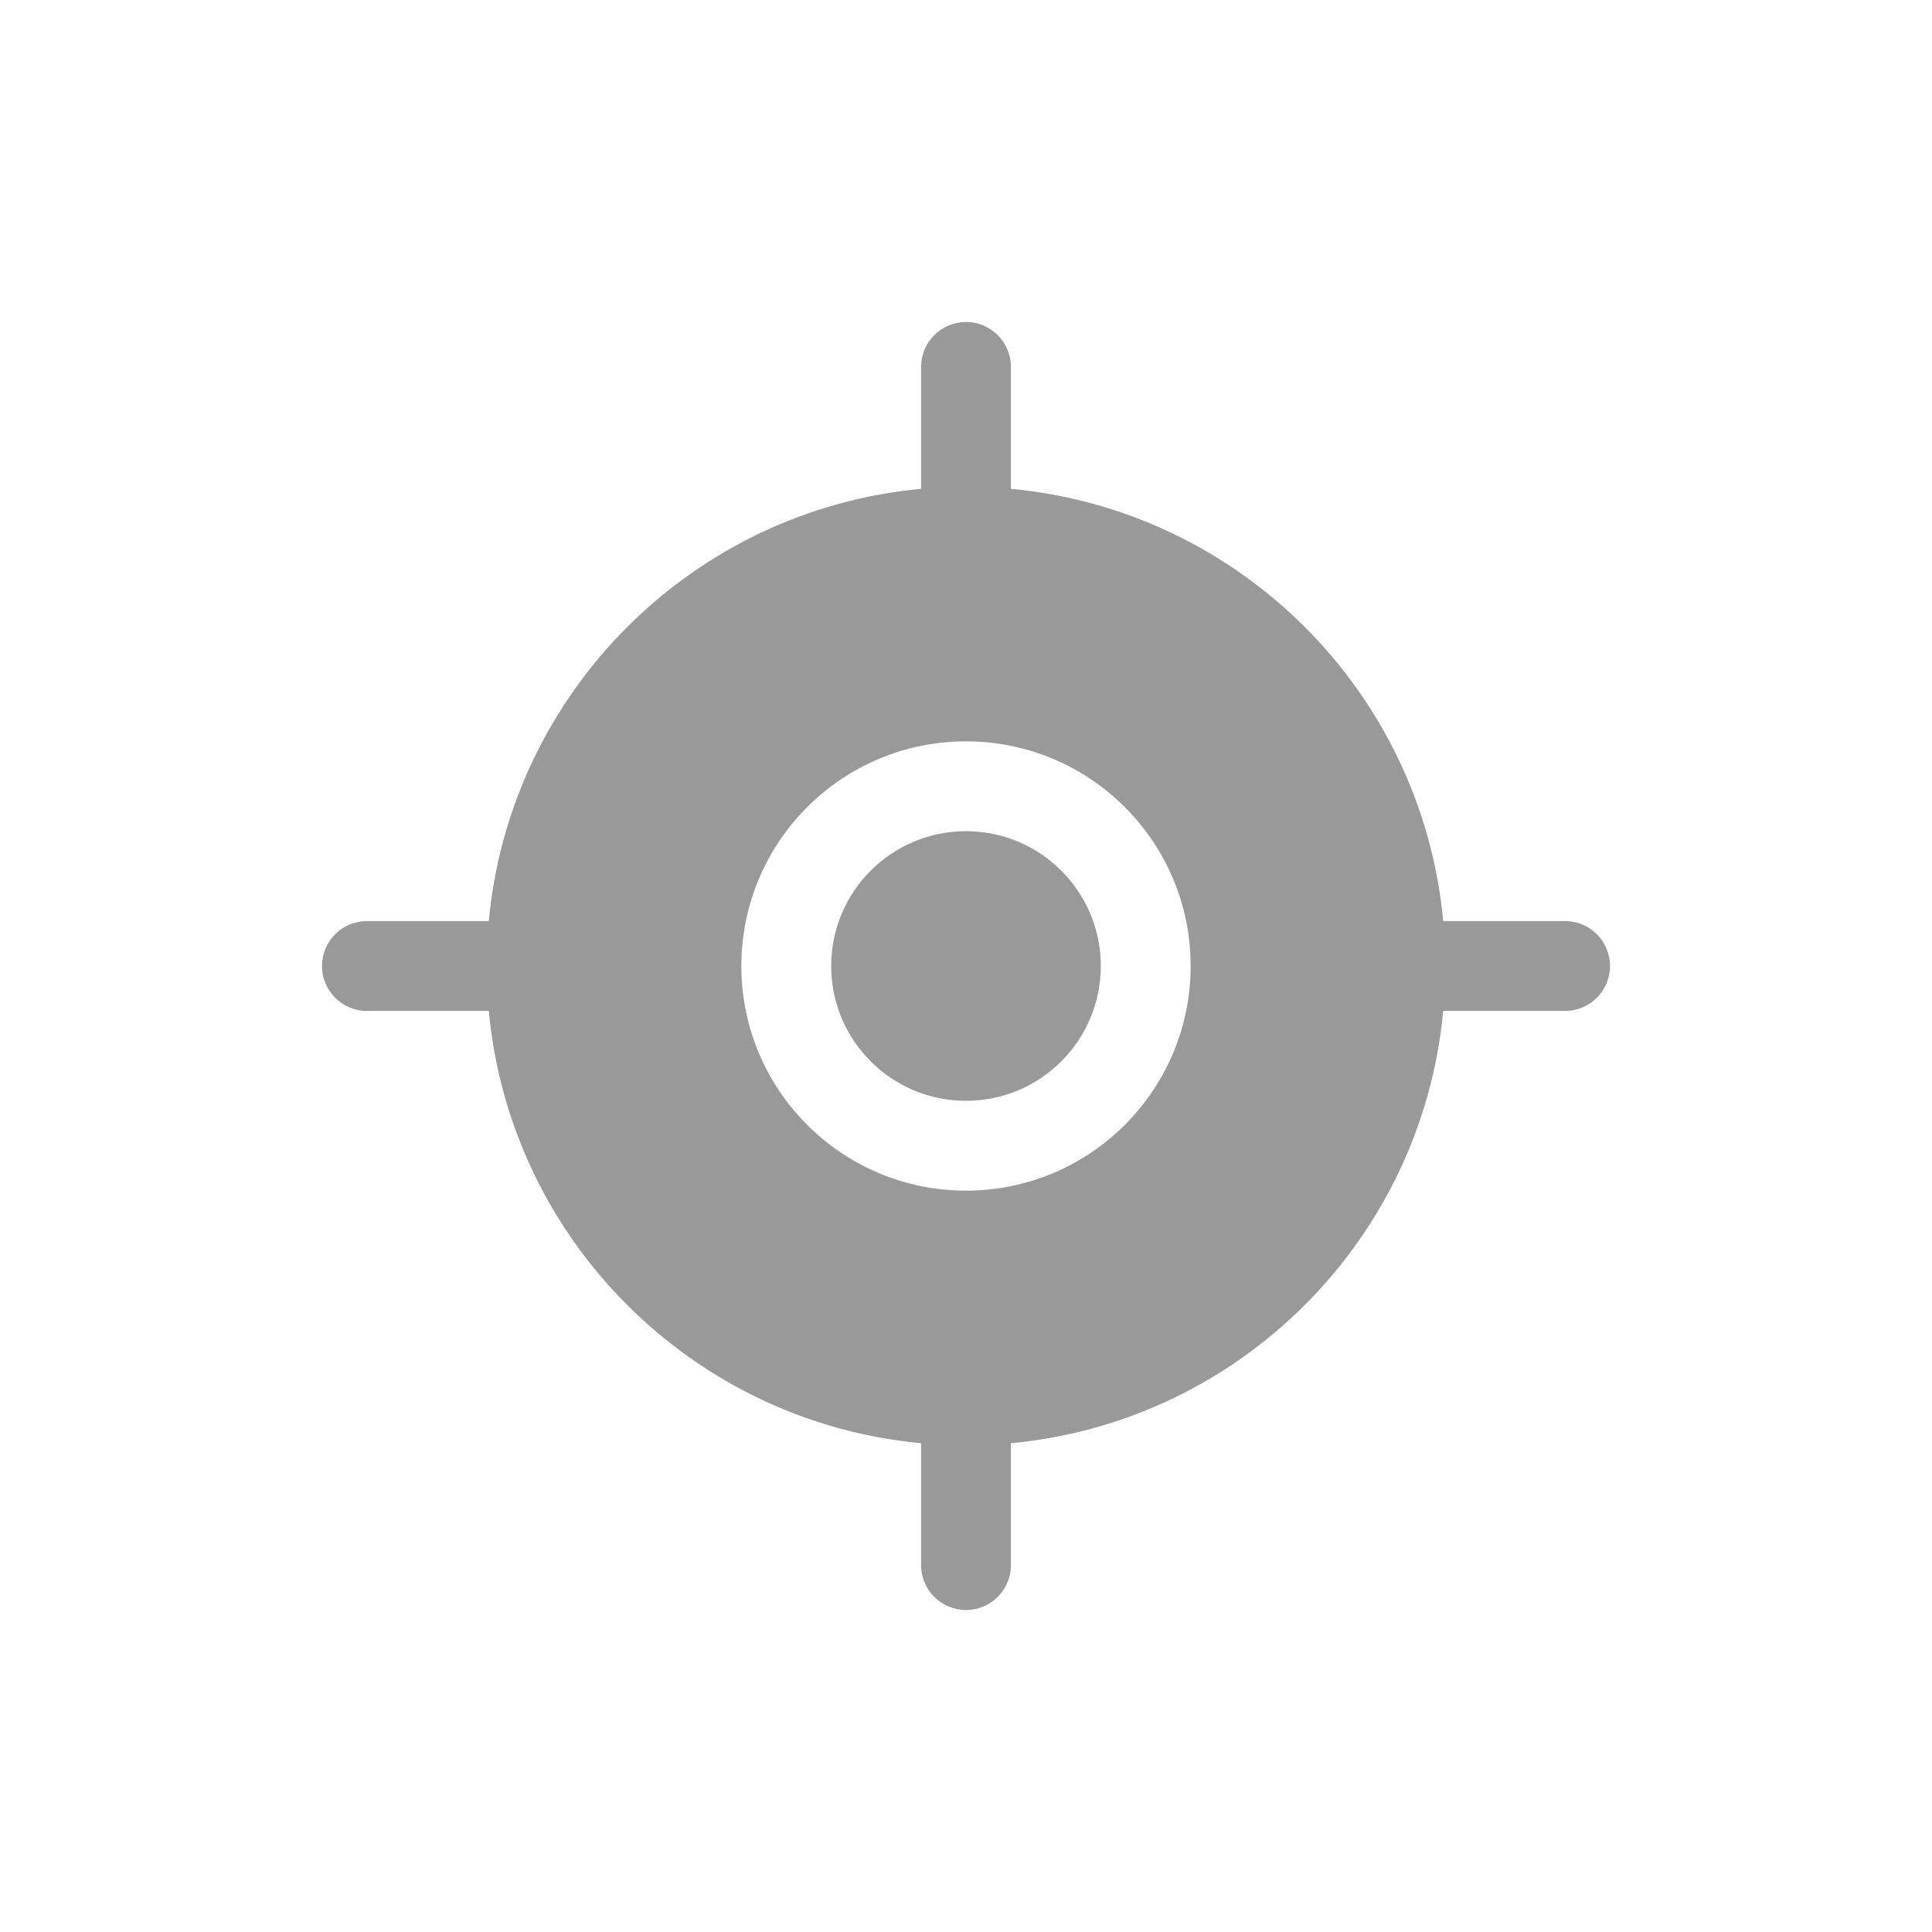 <svg width="36" height="36" viewBox="0 0 36 36" fill="none" xmlns="http://www.w3.org/2000/svg">
<path fill-rule="evenodd" clip-rule="evenodd" d="M6 18C6 18.462 6.375 18.837 6.837 18.837H9.108C9.505 23.101 12.899 26.495 17.163 26.892V29.163C17.163 29.625 17.538 30 18 30C18.462 30 18.837 29.625 18.837 29.163V26.892C23.101 26.495 26.495 23.101 26.892 18.837H29.163C29.625 18.837 30 18.462 30 18C30 17.538 29.625 17.163 29.163 17.163H26.892C26.495 12.899 23.101 9.505 18.837 9.109V6.837C18.837 6.375 18.462 6 18 6C17.538 6 17.163 6.375 17.163 6.837V9.109C12.899 9.505 9.505 12.899 9.108 17.163H6.837C6.375 17.163 6 17.538 6 18ZM13.814 18C13.814 15.688 15.688 13.814 18 13.814C20.312 13.814 22.186 15.688 22.186 18C22.186 20.312 20.312 22.186 18 22.186C15.688 22.186 13.814 20.312 13.814 18Z" fill="black" fill-opacity="0.4"/>
<path d="M15.488 18C15.488 16.613 16.613 15.488 18 15.488C19.387 15.488 20.512 16.613 20.512 18C20.512 19.387 19.387 20.512 18 20.512C16.613 20.512 15.488 19.387 15.488 18Z" fill="black" fill-opacity="0.4"/>
</svg>
